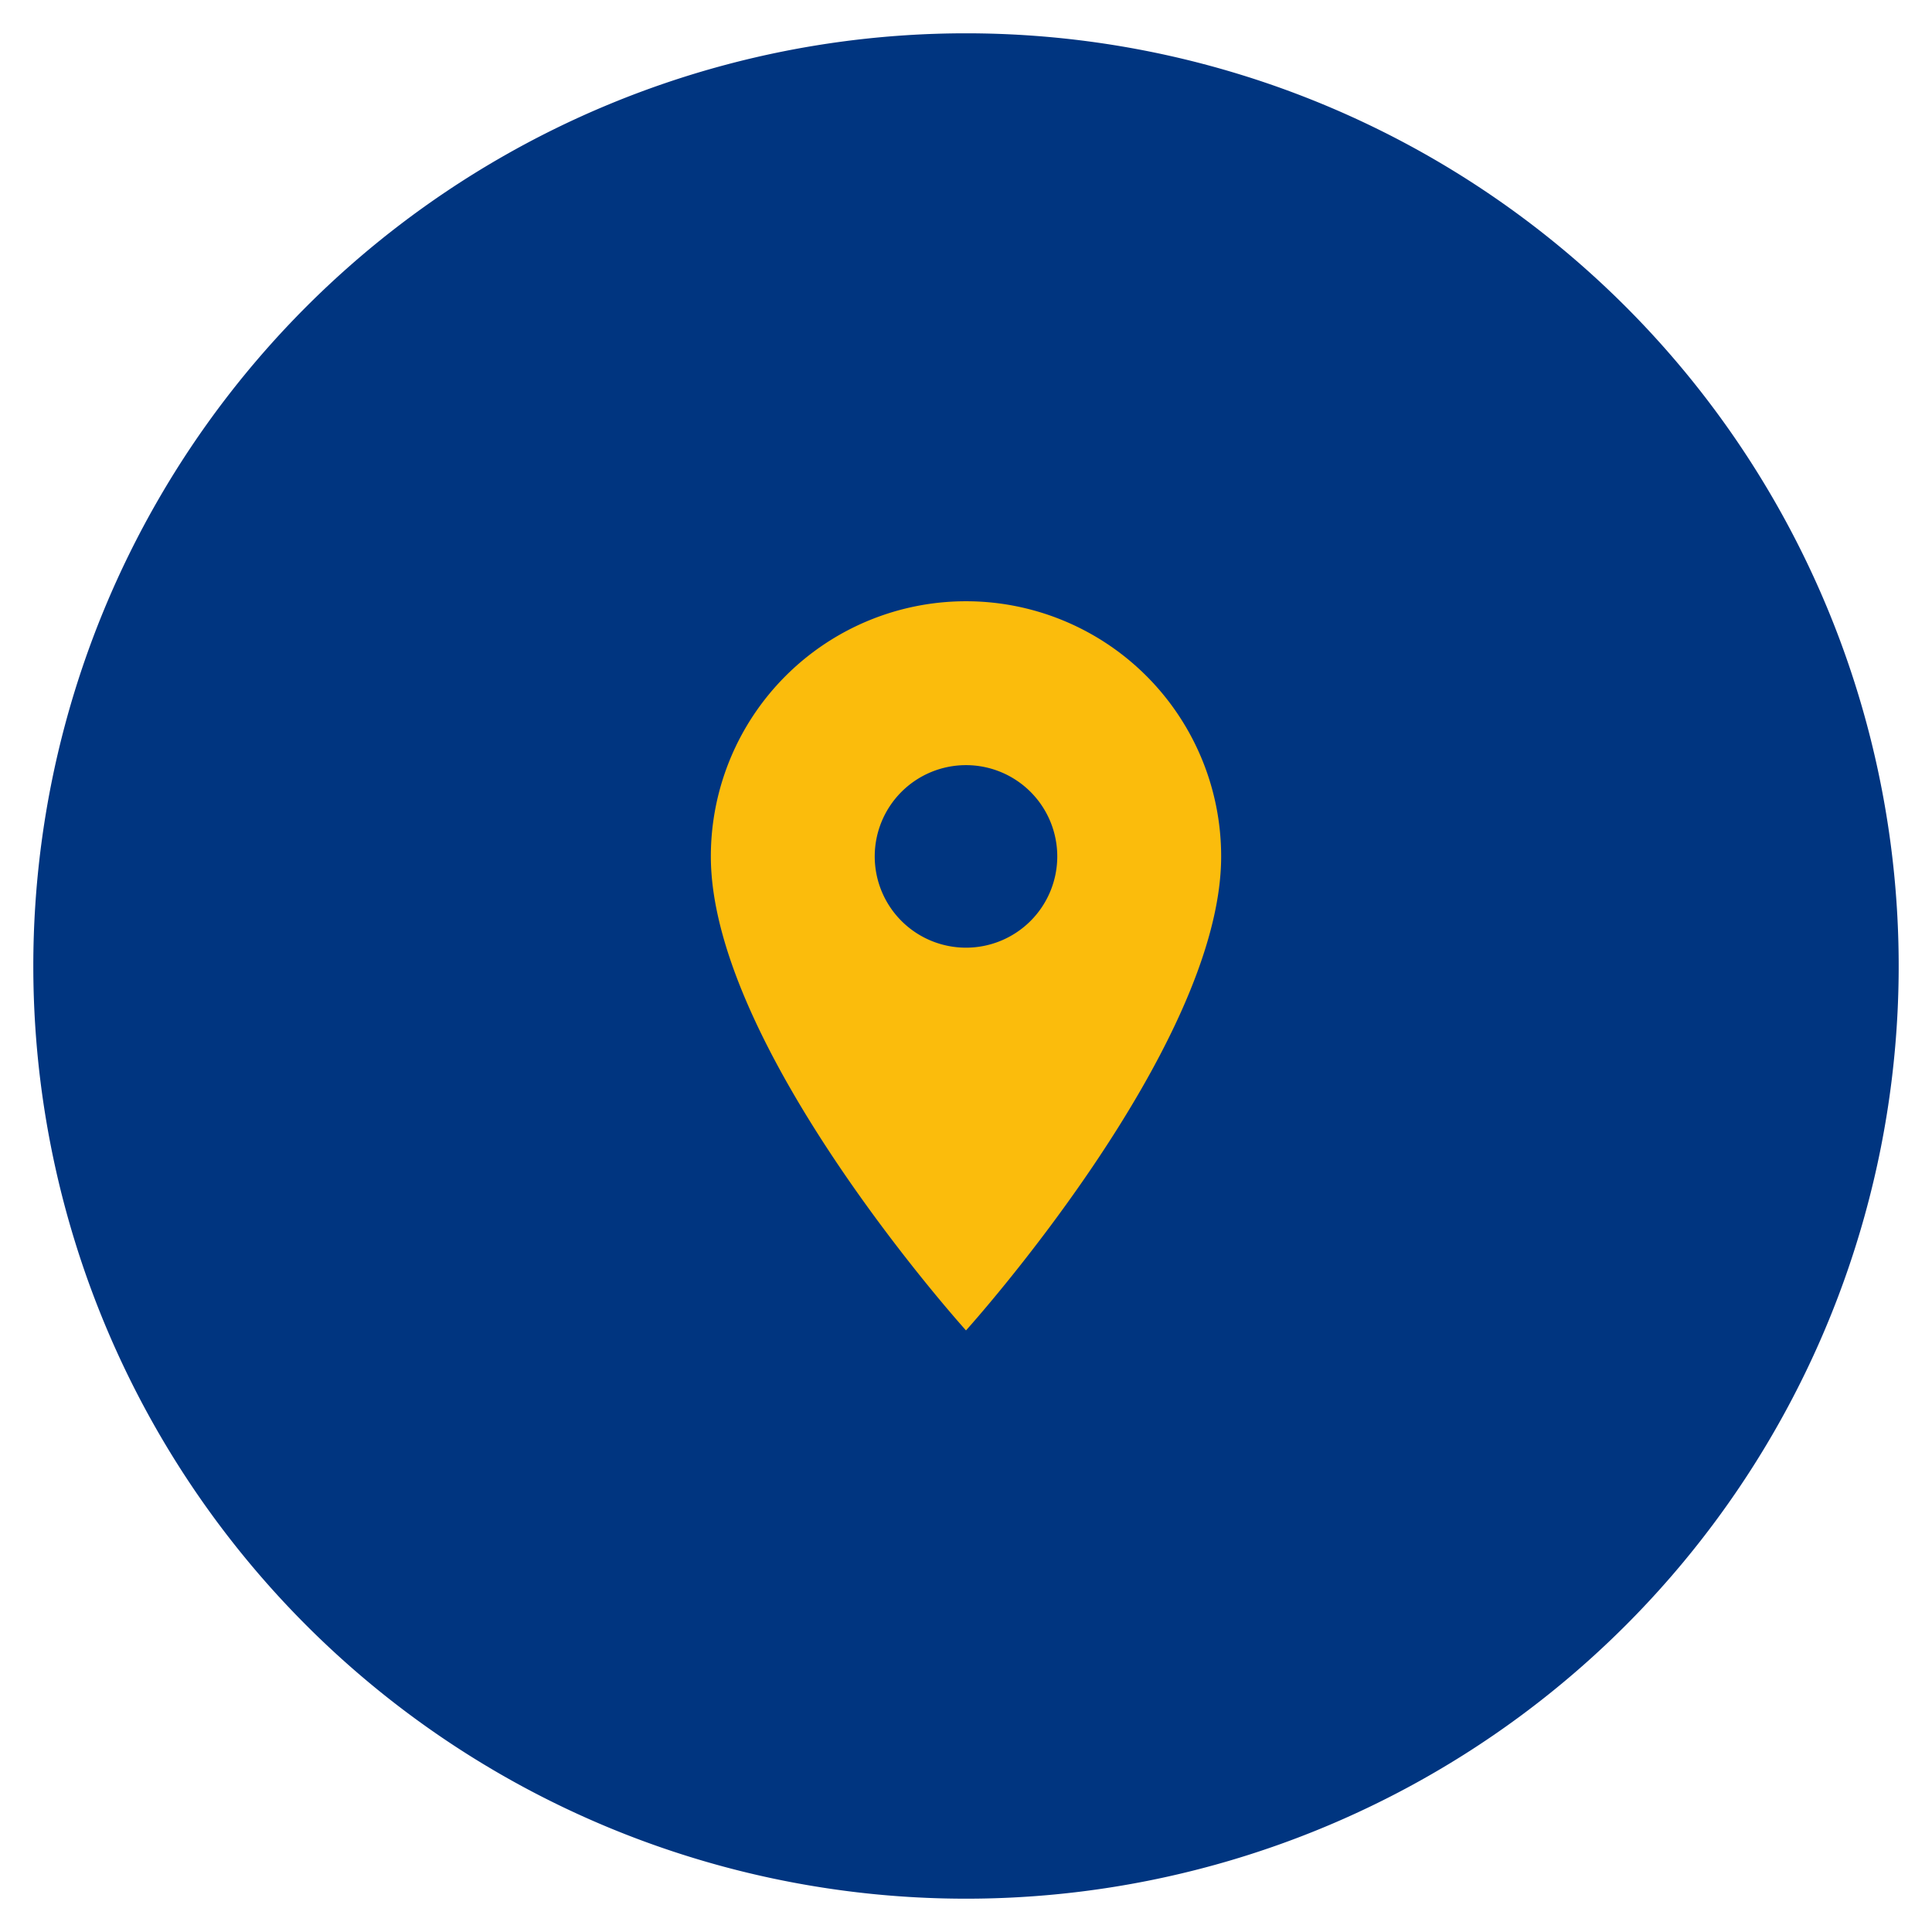 <svg id="Capa_1" data-name="Capa 1" xmlns="http://www.w3.org/2000/svg" width="58" height="58" viewBox="0 0 58 58">
  <title>fab</title>
  <path d="M29,1A28,28,0,1,1,1,29,28,28,0,0,1,29,1" fill="#003580"/>
  <path d="M29,18.05a7.66,7.66,0,0,0-7.66,7.66c0,5.75,7.66,14.23,7.66,14.23s7.66-8.48,7.66-14.23A7.66,7.66,0,0,0,29,18.05Zm0,10.4a2.74,2.74,0,1,1,2.74-2.74A2.74,2.74,0,0,1,29,28.45Z" fill="#fbbc0c"/>
</svg>

